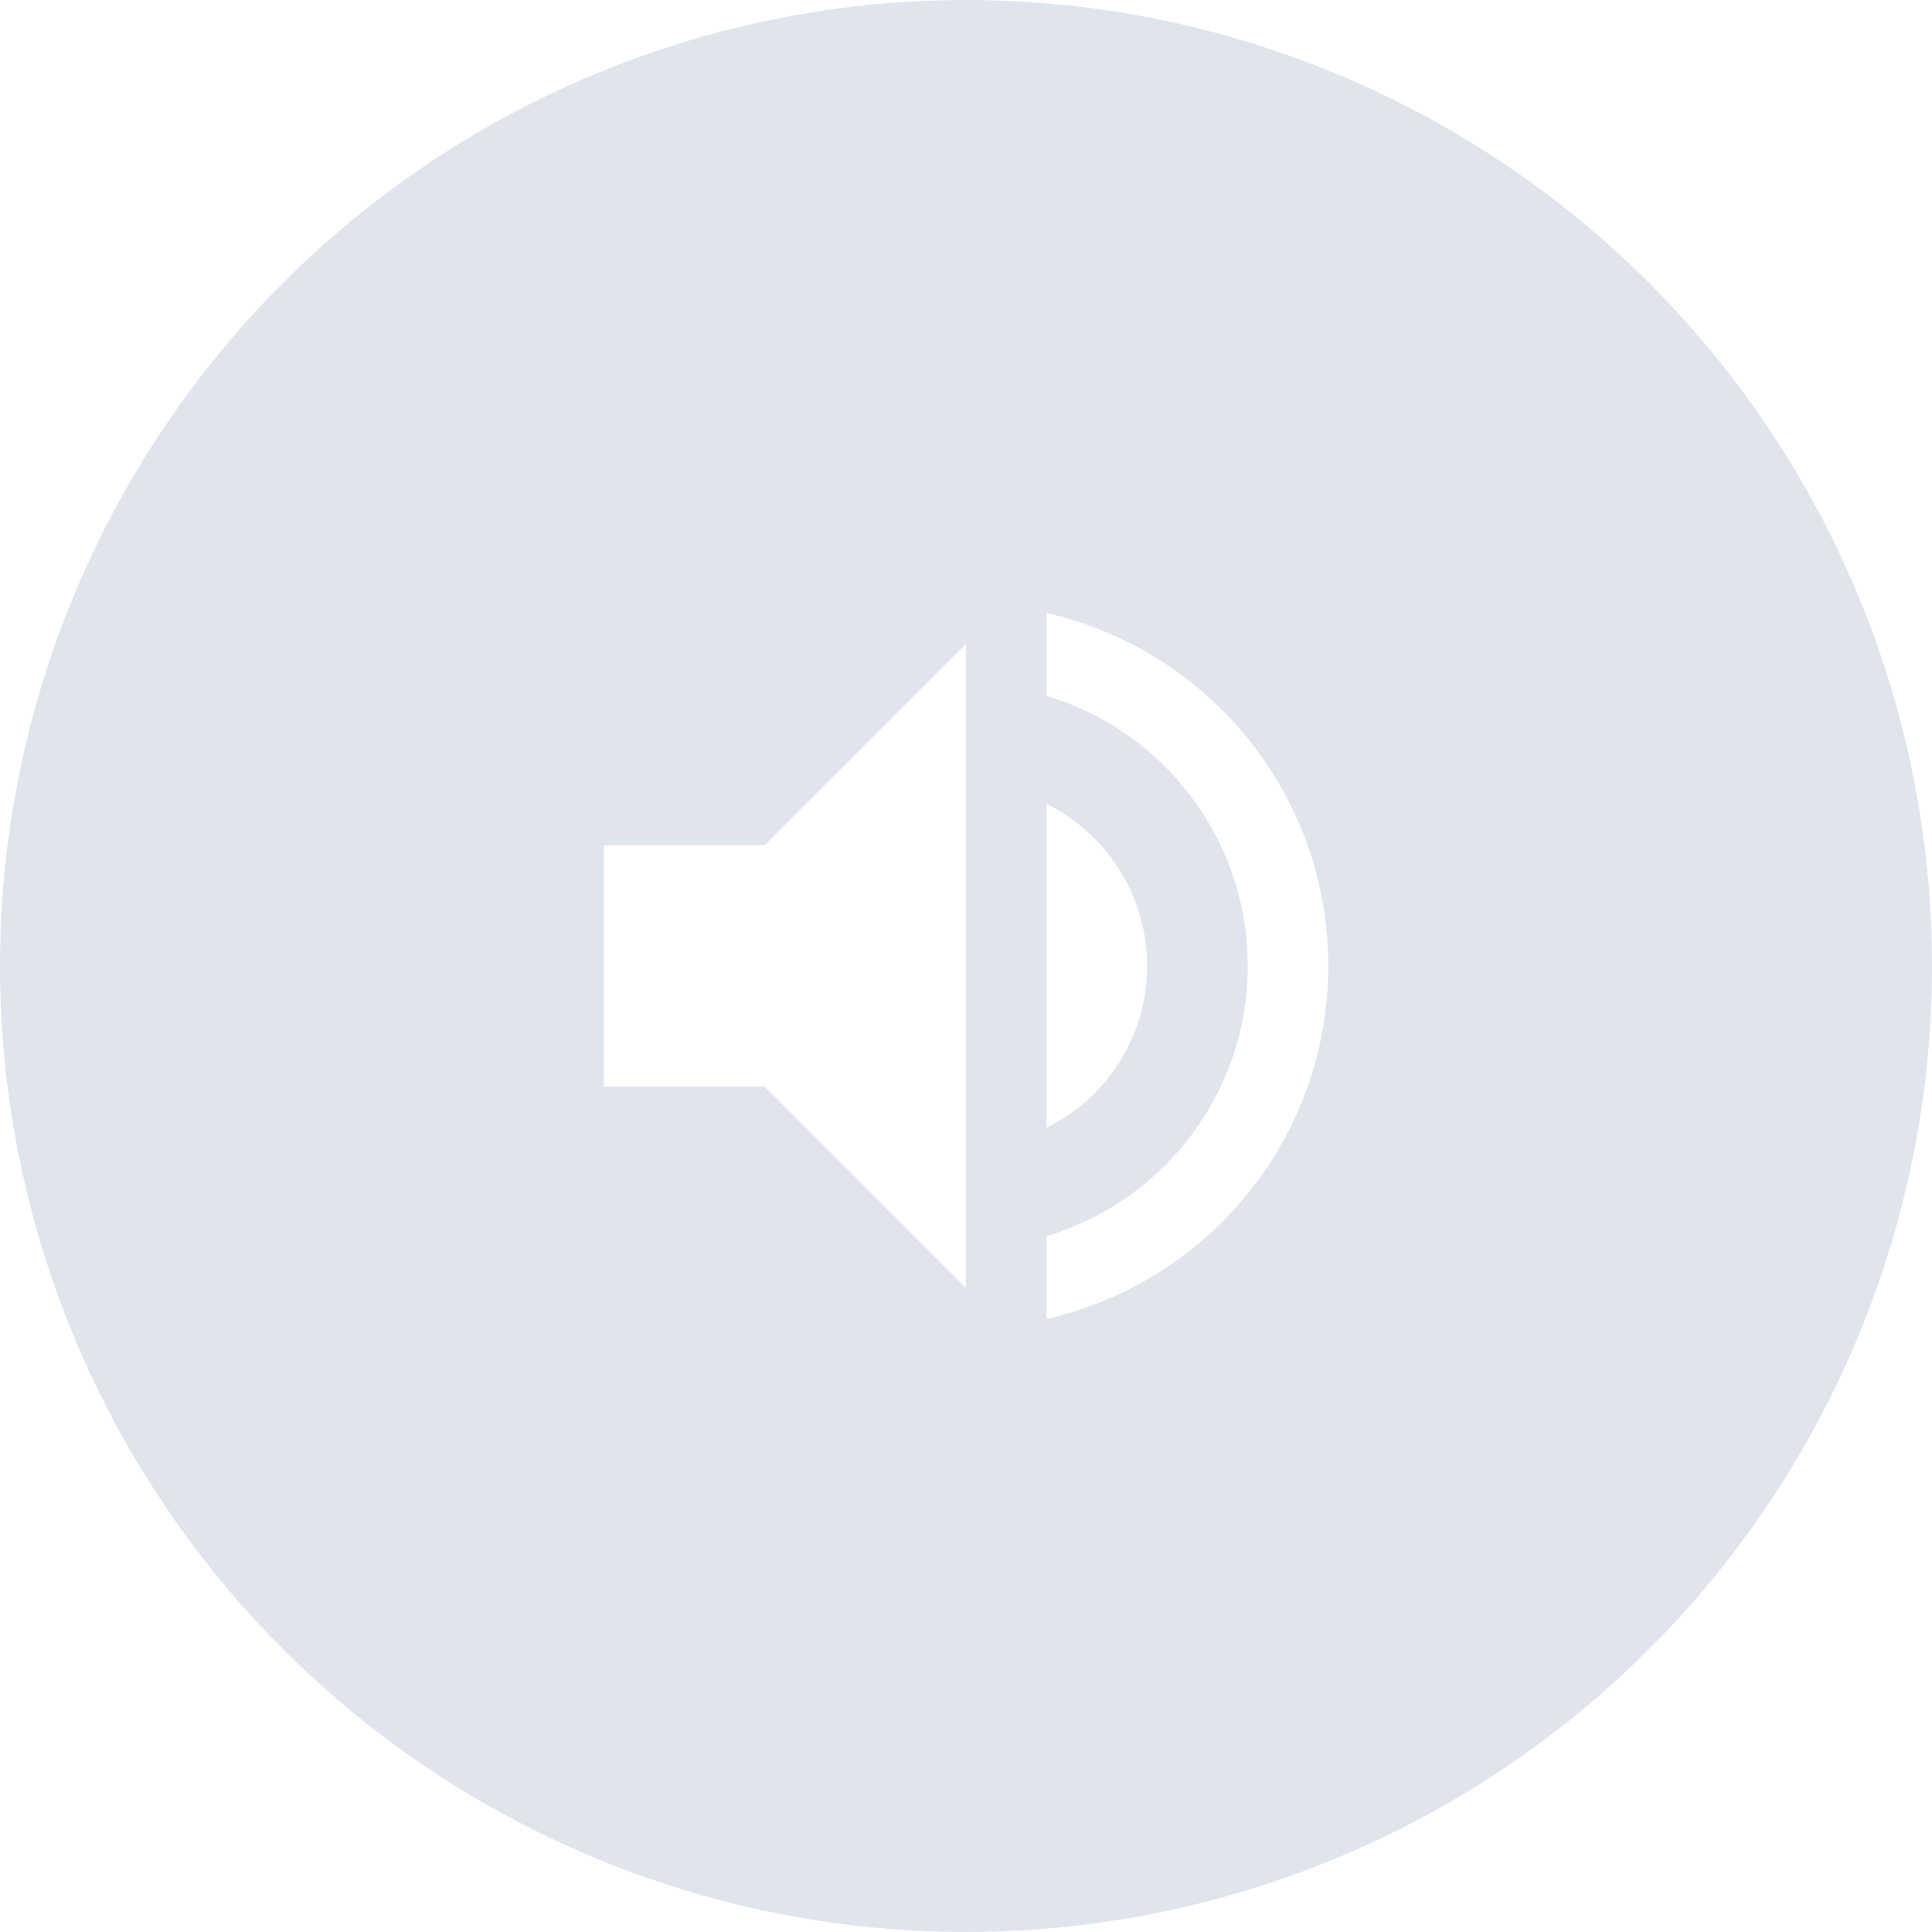 <svg xmlns="http://www.w3.org/2000/svg" width="40" height="40" viewBox="0 0 40 40">
    <defs>
        <filter id="mt13ui32aa">
            <feColorMatrix in="SourceGraphic" values="0 0 0 0 1 0 0 0 0 1 0 0 0 0 1 0 0 0 1 0"/>
        </filter>
    </defs>
    <g fill="none" fill-rule="evenodd">
        <g>
            <g transform="translate(-140 -226) translate(140 226)">
                <circle cx="20" cy="20" r="20" fill="#E0E4ED"/>
                <g filter="url(#mt13ui32aa)">
                    <g>
                        <path fill="#FFFFFF" d="M2.5 7.5v5h3.333L10 16.667V3.333L5.833 7.5H2.5zM13.75 10c0-1.475-.85-2.742-2.083-3.358v6.708c1.233-.608 2.083-1.875 2.083-3.35zm-2.083-7.308v1.716c2.408.717 4.166 2.95 4.166 5.592 0 2.642-1.758 4.875-4.166 5.592v1.716C15.008 16.55 17.5 13.567 17.5 10c0-3.567-2.492-6.55-5.833-7.308z" transform="translate(10 10)"/>
                    </g>
                </g>
            </g>
        </g>
    </g>
</svg>
